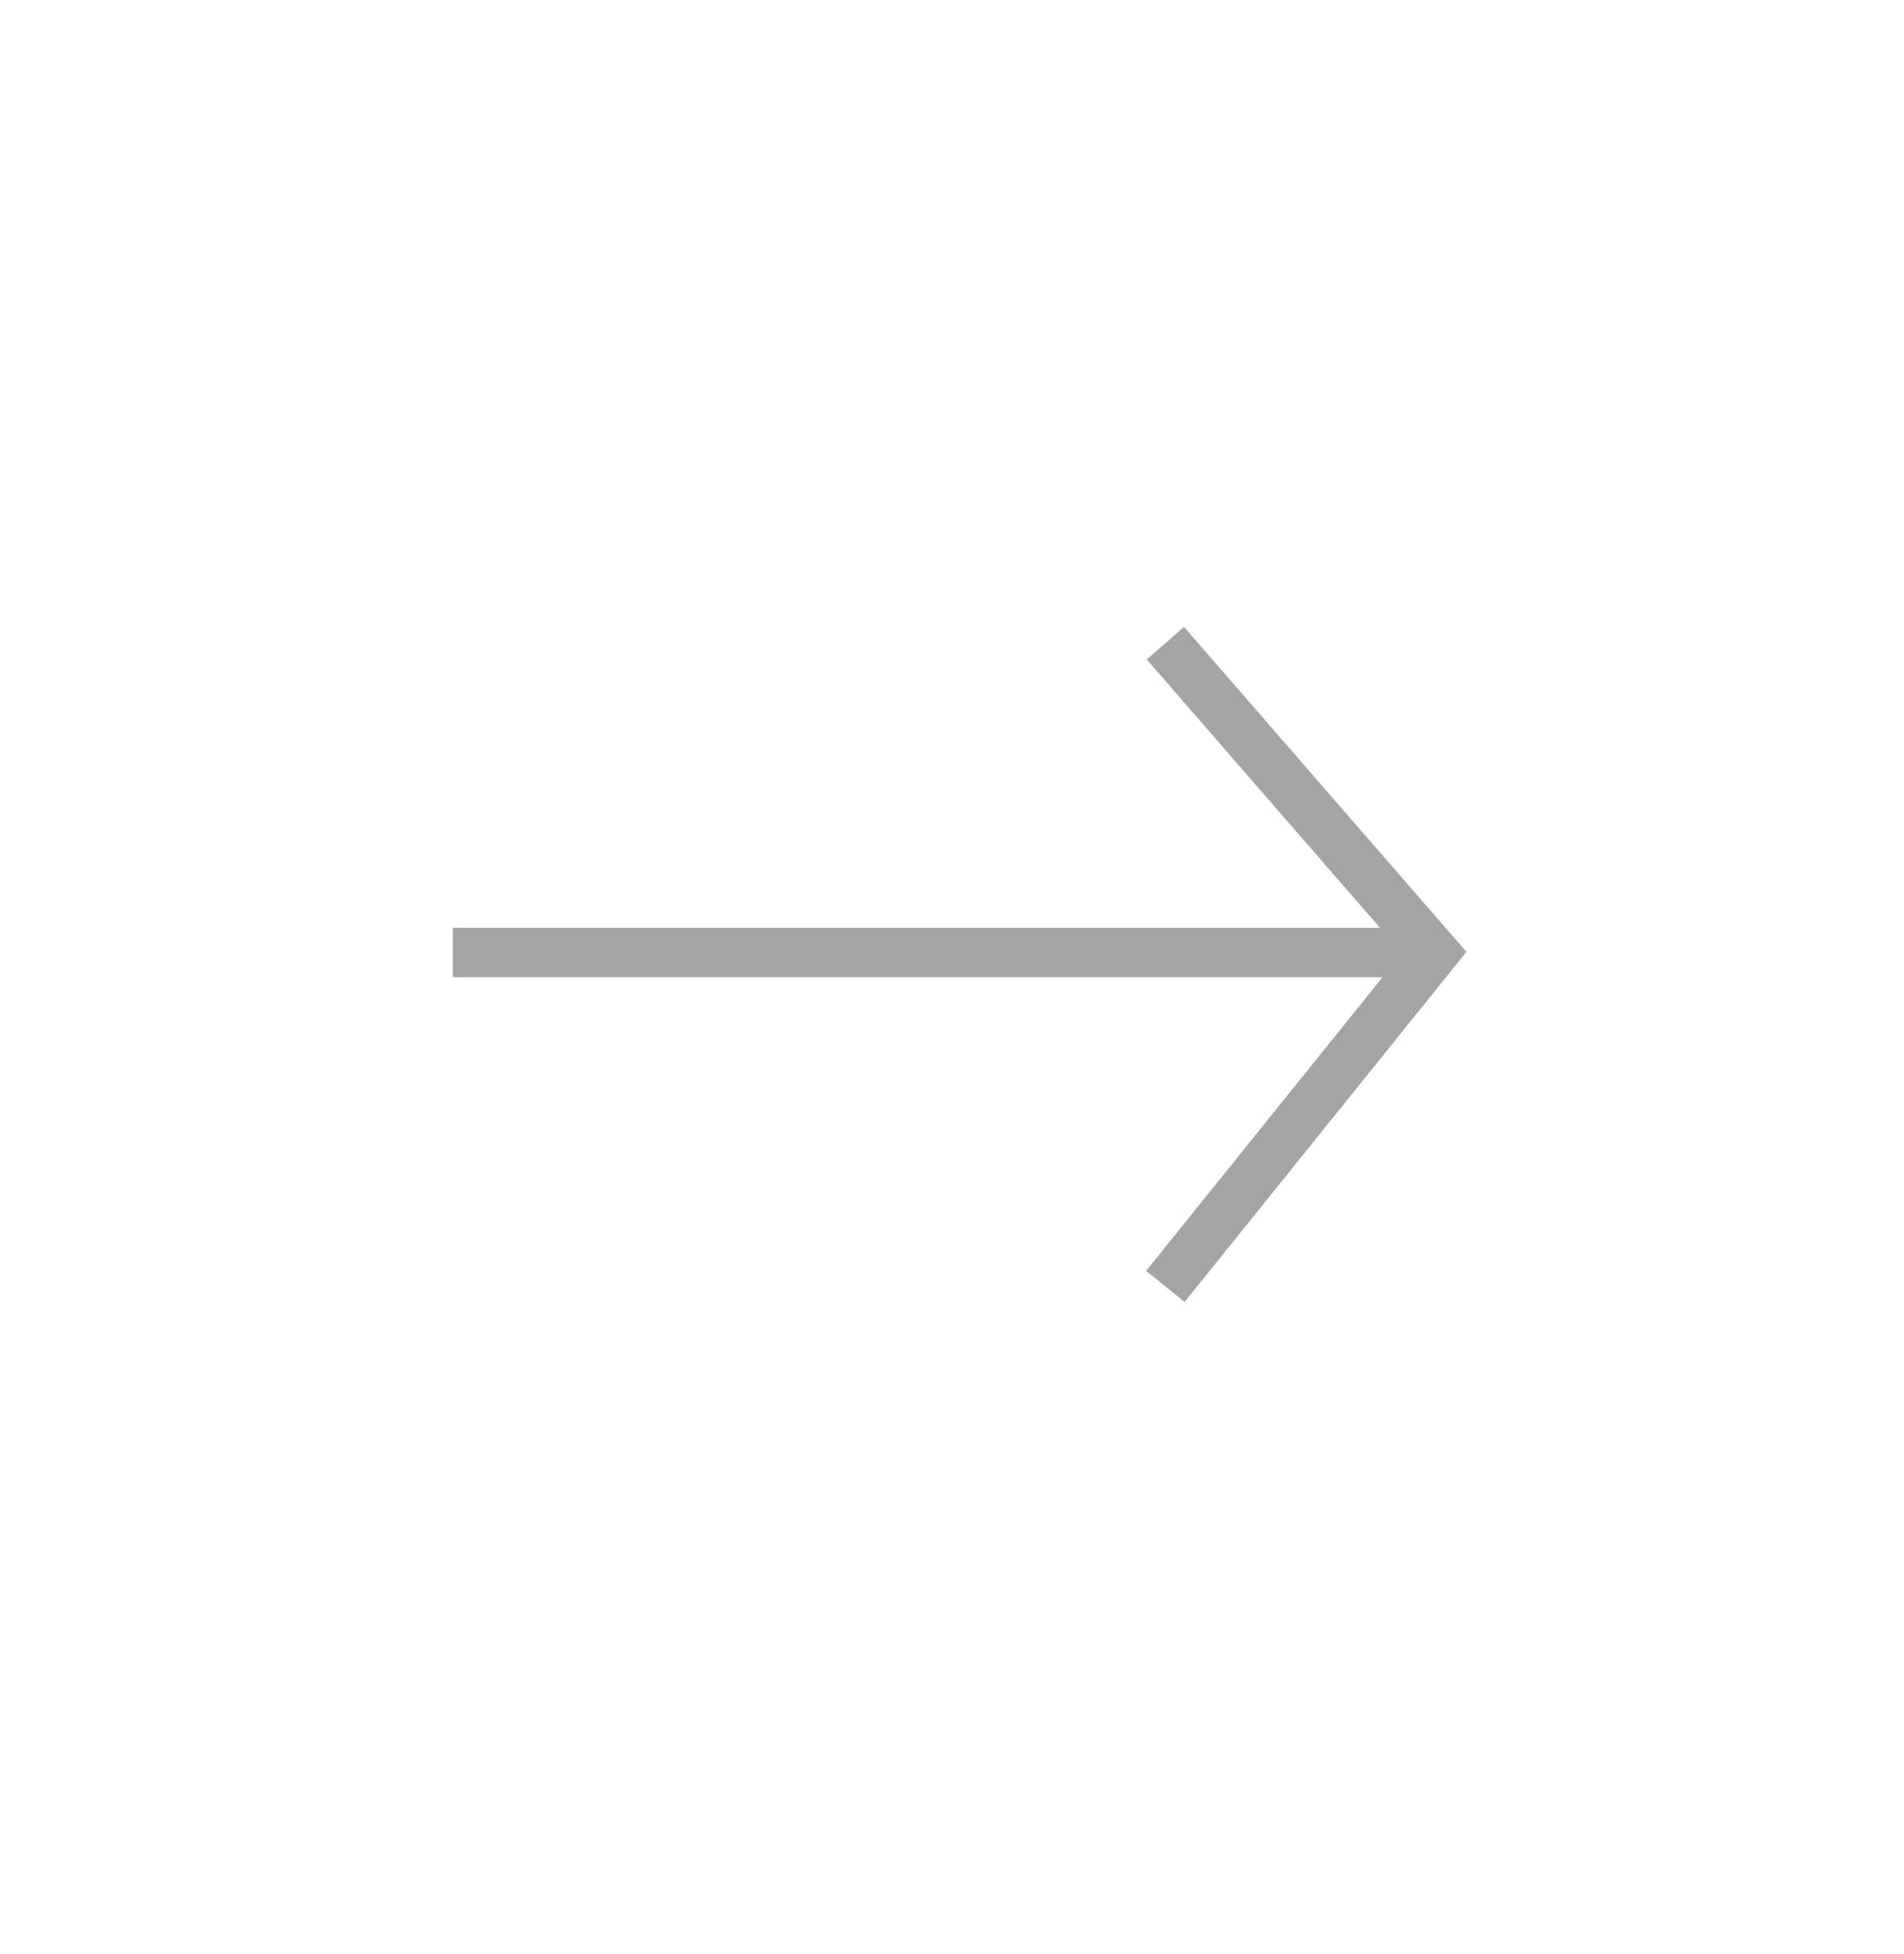 <svg xmlns="http://www.w3.org/2000/svg" xmlns:xlink="http://www.w3.org/1999/xlink" width="77" height="79" viewBox="0 0 77 79">
  <rect x="0" y="0" width="77" height="79" fill="#333333" stroke="none"/>
  <defs>
    <clipPath id="clip-Artboard_6">
      <rect width="77" height="79"/>
    </clipPath>
  </defs>
  <g id="Artboard_6" data-name="Artboard – 6" clip-path="url(#clip-Artboard_6)">
    <rect width="77" height="79" fill="#fff"/>
    <g id="Group_4_export" data-name="Group 4_export" transform="translate(11.313 -1.796)">
      <g id="Group_4" data-name="Group 4" transform="translate(7 27.797)">
        <path id="Path_2" data-name="Path 2" d="M21.919,19.8,32.79,32.306l-10.871,13.5" transform="translate(6.897 -19.797)" fill="none" stroke="#a4a4a4" stroke-miterlimit="10" stroke-width="2"/>
        <path id="Path_3" data-name="Path 3" d="M39.687,1H0" transform="translate(0 11.51)" fill="none" stroke="#a4a4a4" stroke-miterlimit="10" stroke-width="2"/>
      </g>
    </g>
  </g>
</svg>
